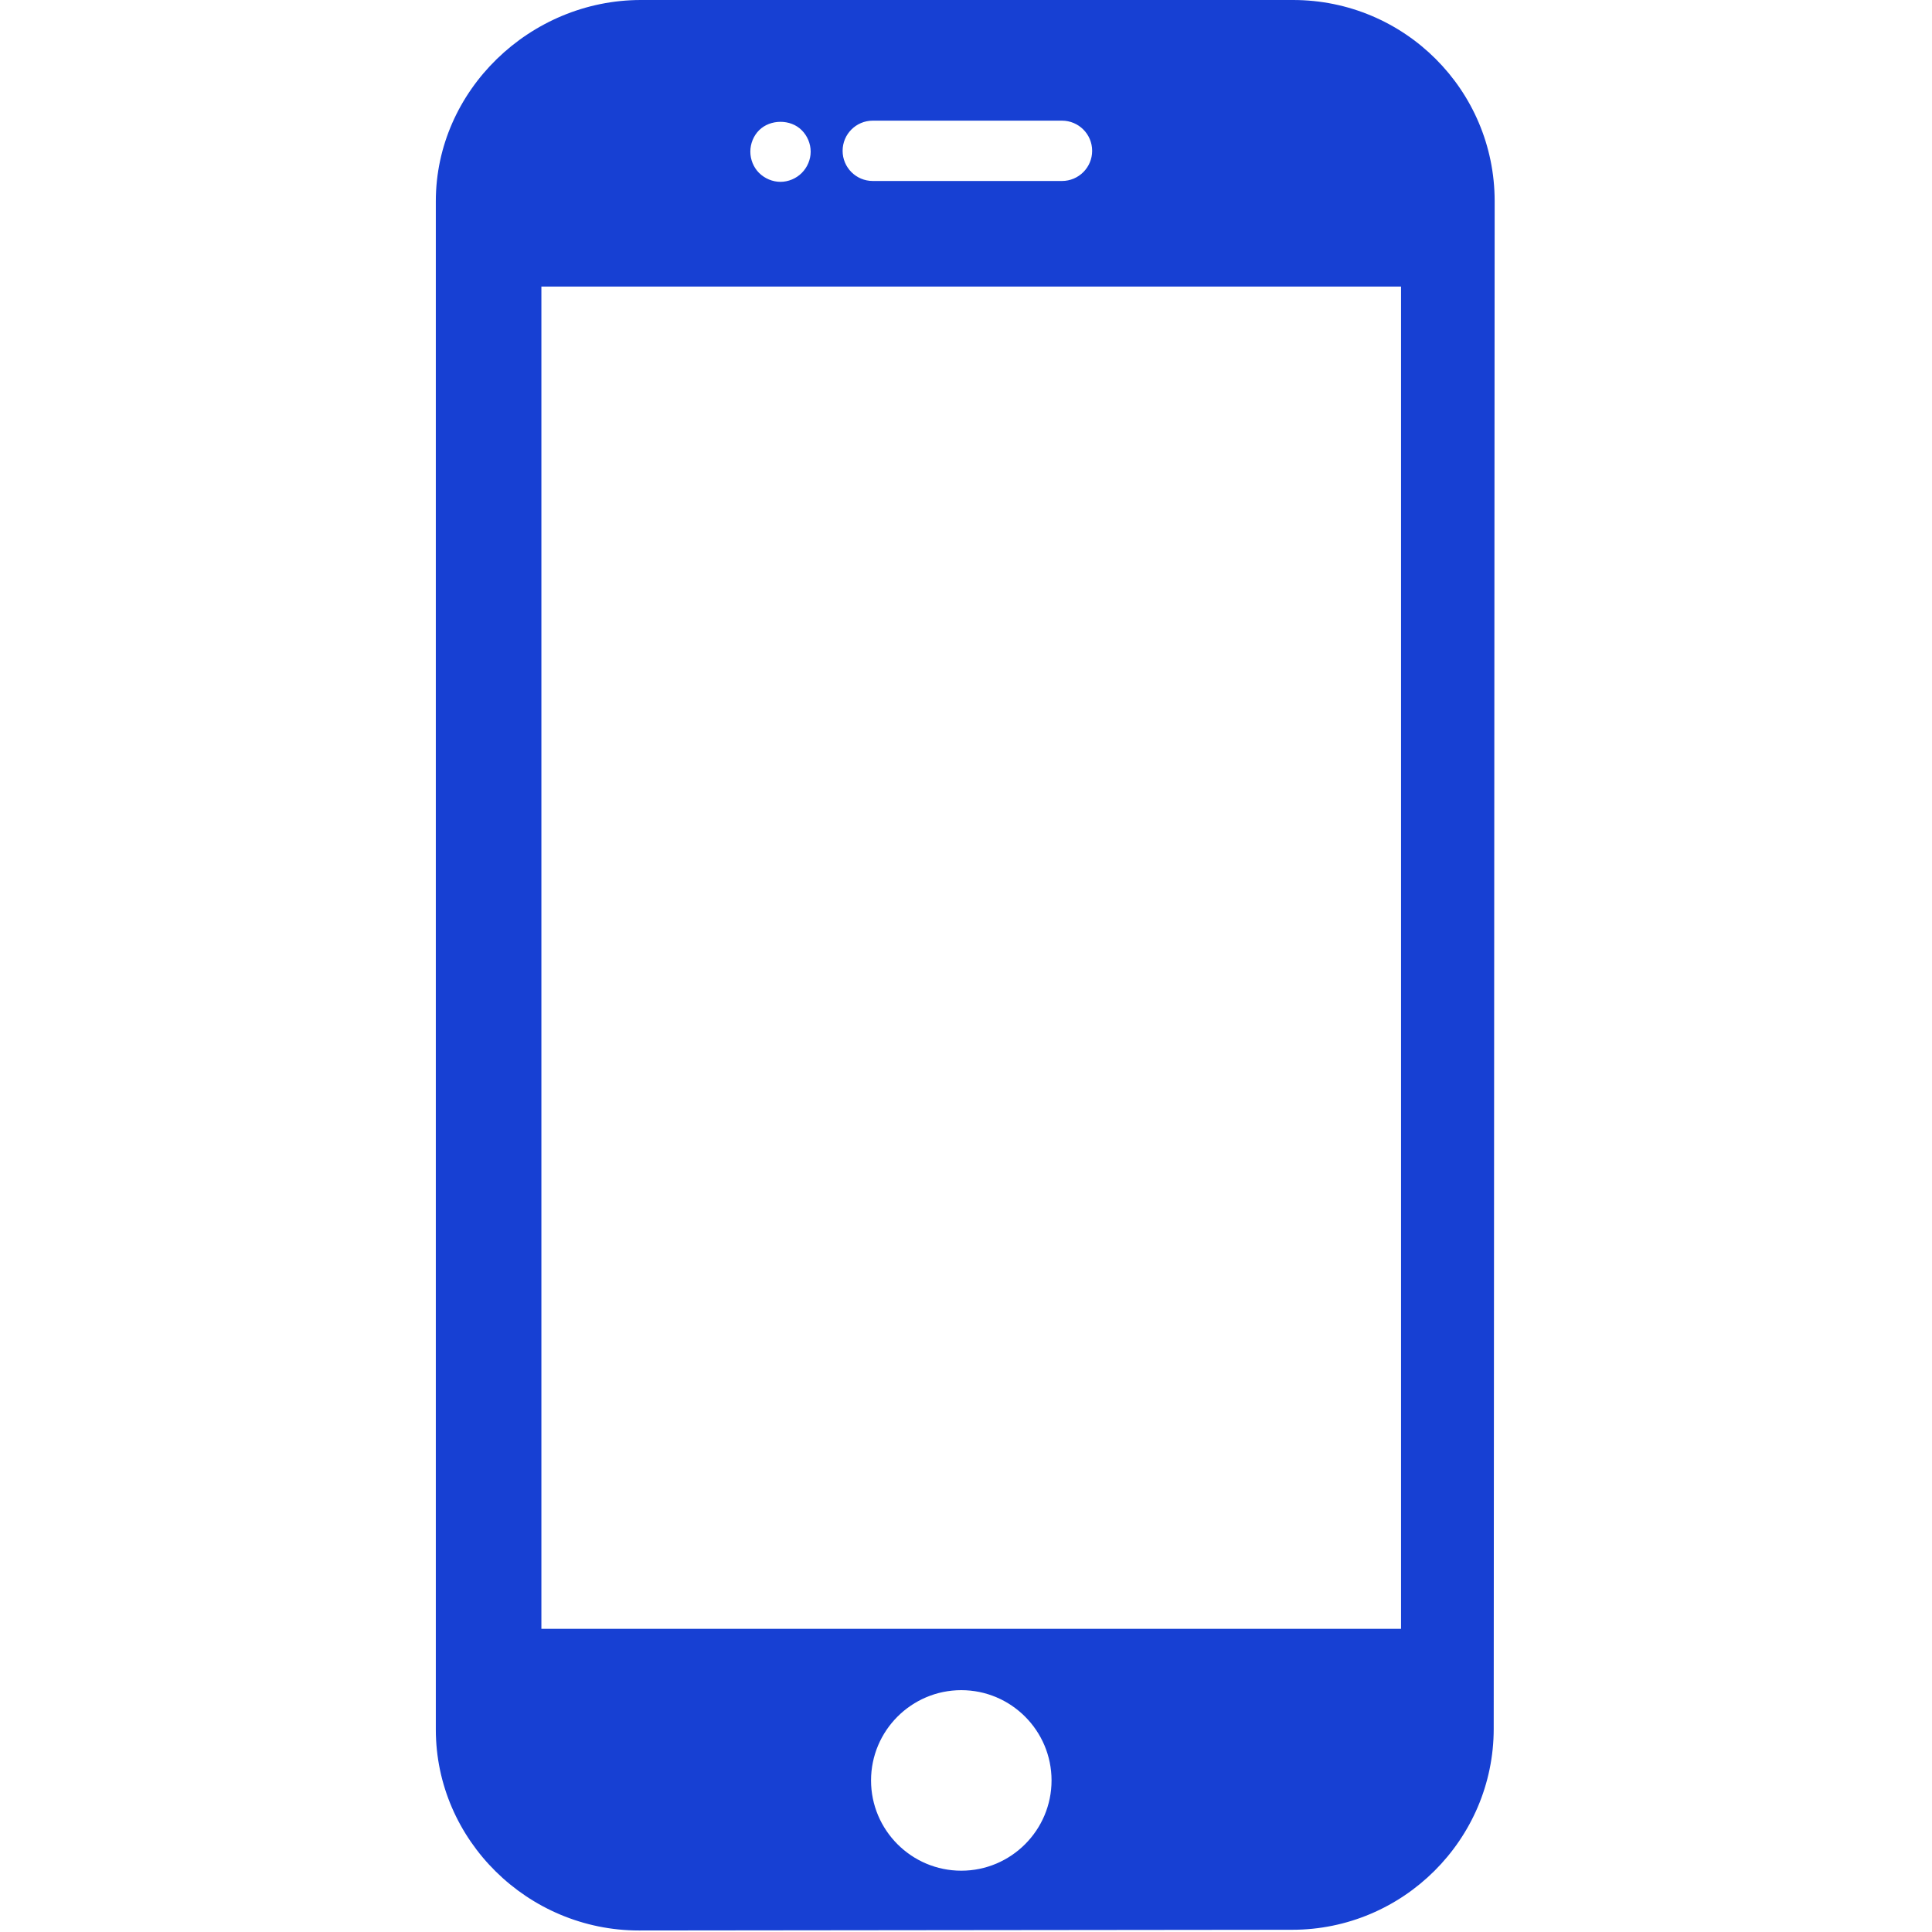 <svg width="504" height="504" viewBox="0 0 504 504" fill="none" xmlns="http://www.w3.org/2000/svg">
<g clip-path="url(#clip0)">
<path d="M337.324 0H167.192C138.268 0 113.692 23.584 113.692 52.5V451.164C113.692 480.08 137.748 503.604 166.672 503.604L337.084 503.42C366.004 503.42 389.664 479.892 389.664 450.972L389.912 52.472C389.908 23.452 366.364 0 337.324 0ZM227.68 31.476H277.04C281.376 31.476 284.908 34.996 284.908 39.344C284.908 43.692 281.376 47.212 277.04 47.212H227.68C223.332 47.212 219.812 43.692 219.812 39.344C219.812 34.996 223.332 31.476 227.68 31.476ZM198.02 33.98C200.936 31.068 206.244 31.028 209.156 33.98C210.616 35.436 211.48 37.48 211.48 39.568C211.48 41.616 210.616 43.656 209.156 45.116C207.704 46.576 205.652 47.436 203.608 47.436C201.524 47.436 199.52 46.576 198.02 45.116C196.568 43.66 195.74 41.616 195.74 39.568C195.736 37.48 196.568 35.436 198.02 33.98ZM250.772 488.008C237.788 488.008 227.228 477.44 227.228 464.46C227.228 451.476 237.788 440.912 250.772 440.912C263.756 440.912 274.316 451.476 274.316 464.46C274.316 477.44 263.752 488.008 250.772 488.008ZM365.488 424.908H141.232V74.756H365.488V424.908Z" fill="#1740D3"/>
</g>
<defs>
<clipPath id="clip0">
<rect width="503.604" height="503.604" fill="white"/>
</clipPath>
</defs>
</svg>
